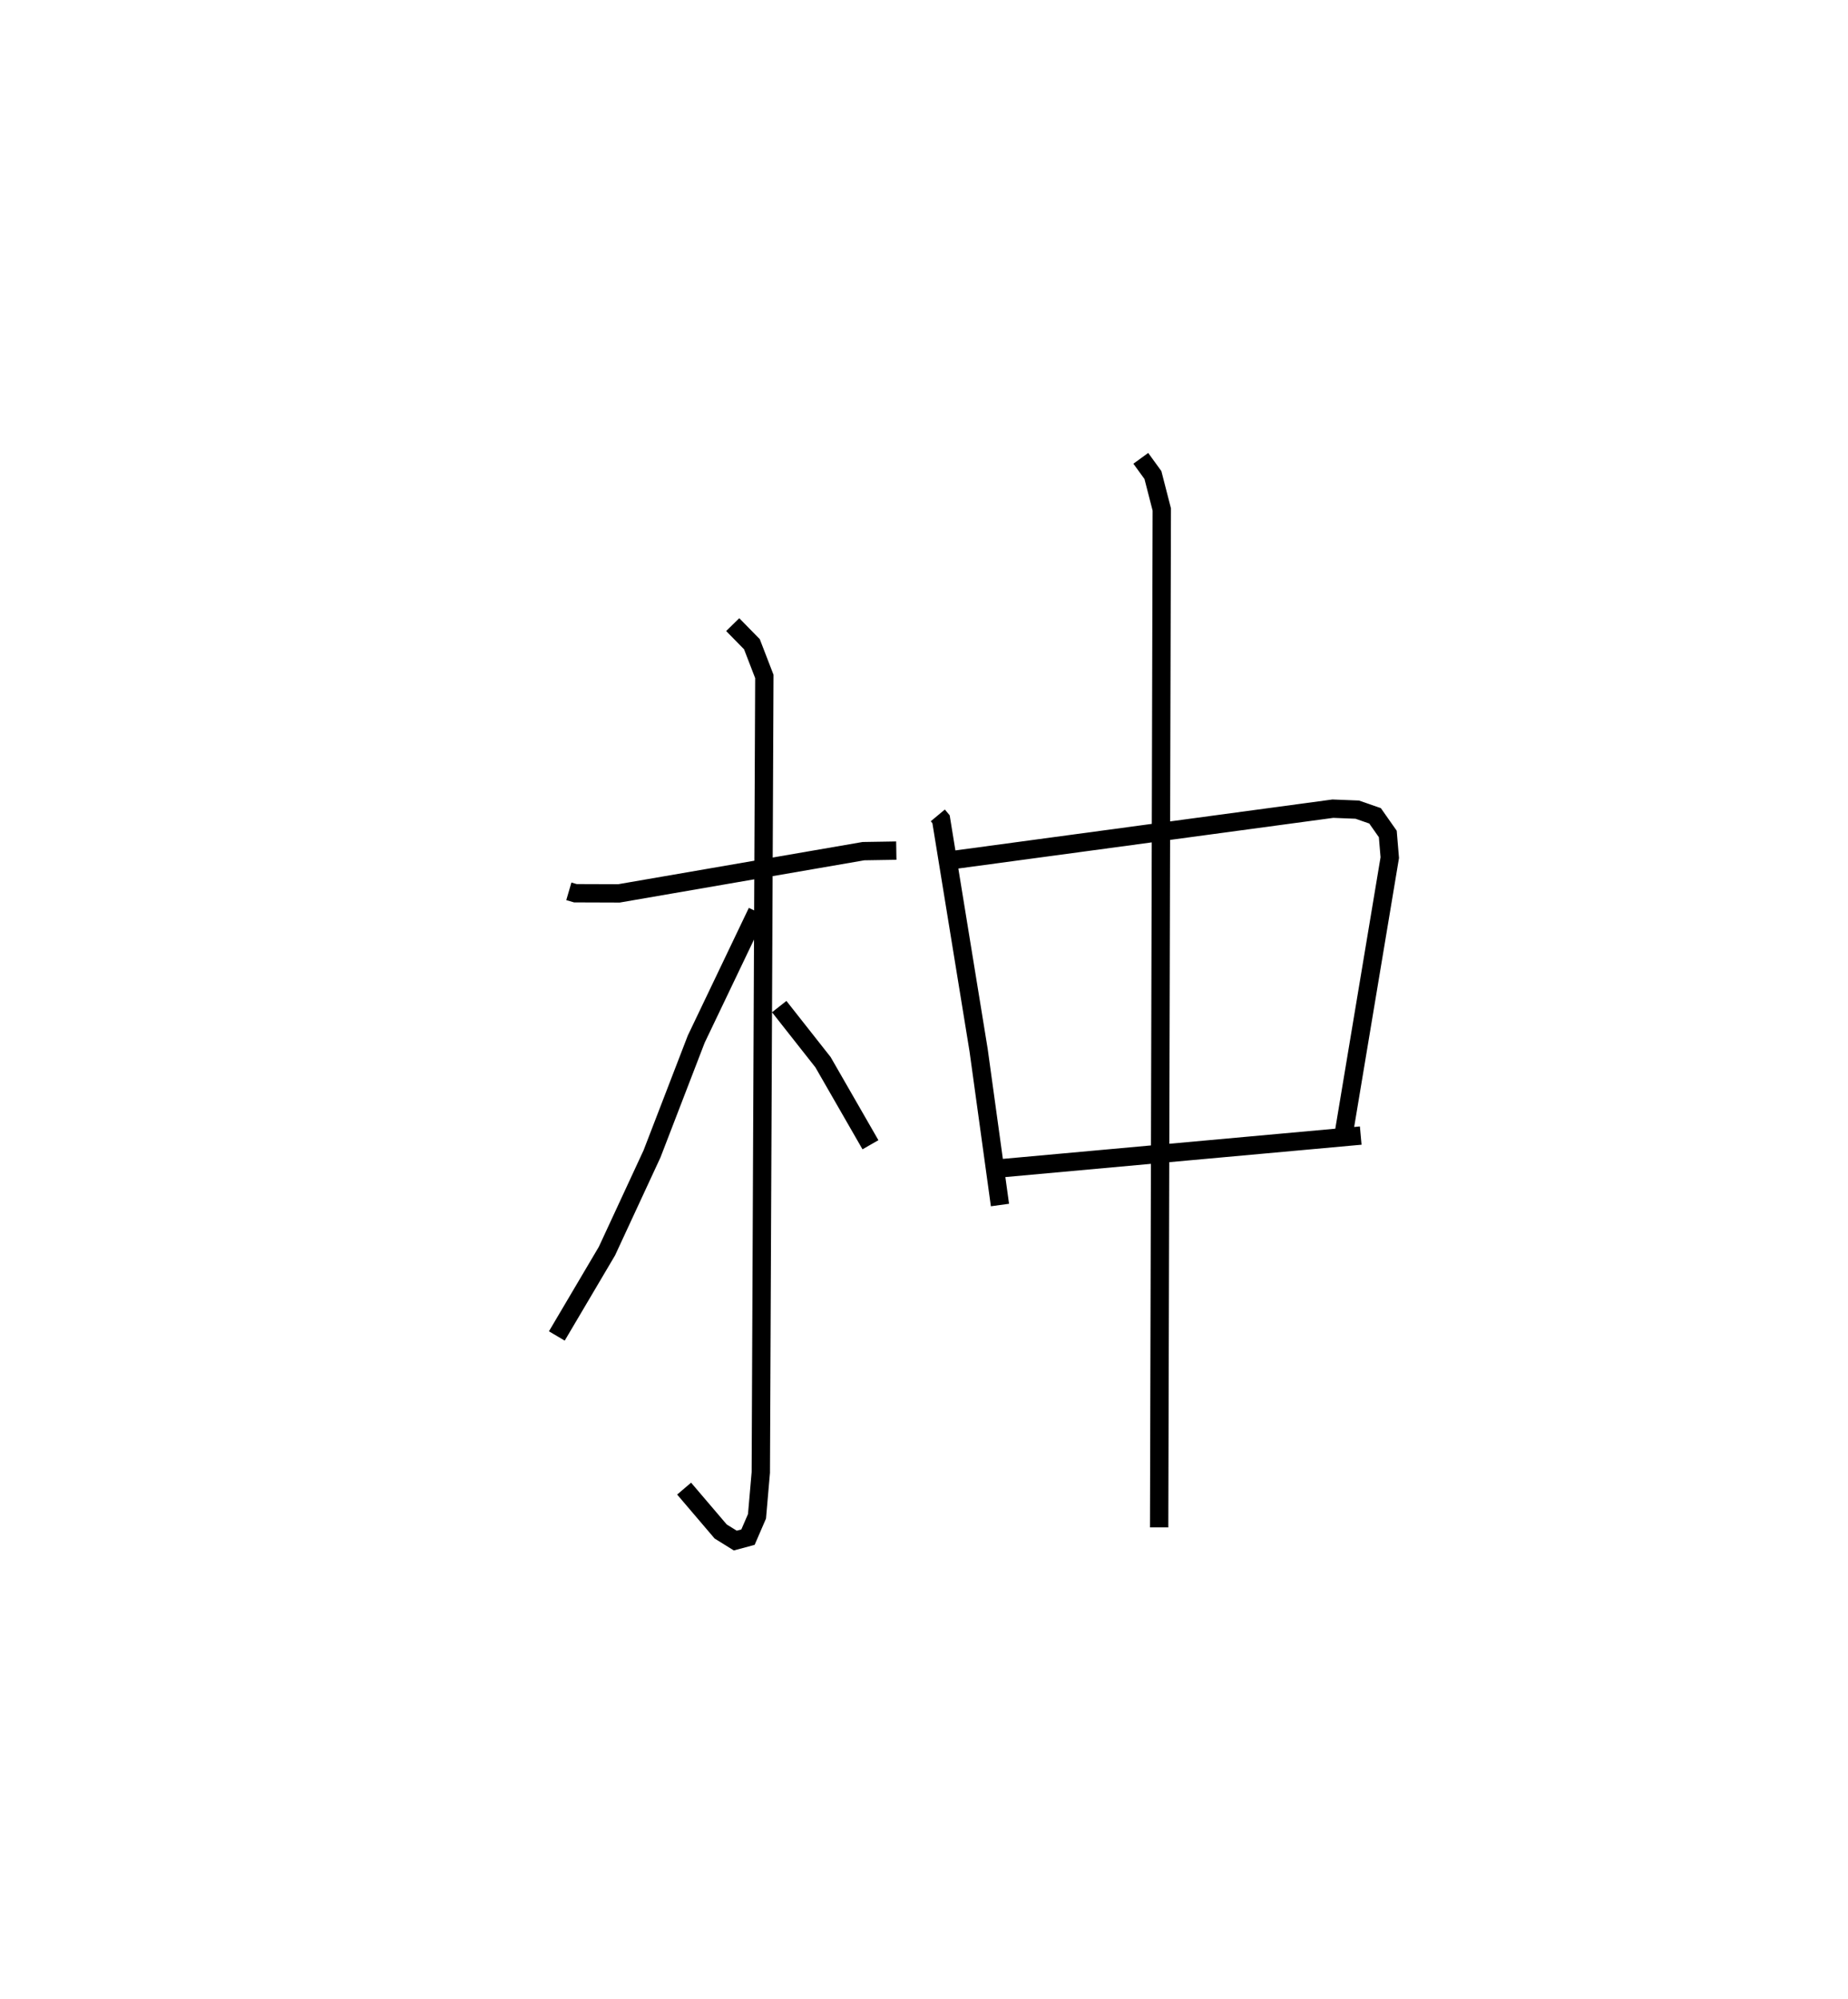 <?xml version="1.0" encoding="utf-8" ?>
<svg baseProfile="full" height="109.04" version="1.1" width="100.823" xmlns="http://www.w3.org/2000/svg" xmlns:ev="http://www.w3.org/2001/xml-events" xmlns:xlink="http://www.w3.org/1999/xlink"><defs /><rect fill="white" height="109.04" width="100.823" x="0" y="0" /><path d="M25,27.213 m0.0,0.0 m6.035,21.411 l0.356,0.104 2.38,0.008 l13.338,-2.304 1.791,-0.029 m-8.925,-12.329 l1.048,1.07 0.678,1.758 l-0.193,43.423 -0.208,2.394 l-0.491,1.136 -0.693,0.187 l-0.798,-0.496 -1.994,-2.339 m3.982,-31.465 l-3.321,6.945 -2.411,6.256 l-2.46,5.306 -2.735,4.631 m12.133,-17.968 l2.389,3.033 2.589,4.504 m3.675,-17.968 l0.176,0.211 2.05,12.598 l1.165,8.447 m-2.565,-18.822 l20.727,-2.8 1.33,0.053 l0.972,0.338 0.695,0.989 l0.108,1.291 -2.526,15.151 m-19.296,1.85 l20.237,-1.838 m-11.999,-36.946 l0.661,0.911 0.484,1.879 l-0.144,55.53 " fill="none" stroke="black" stroke-width="1" /></svg>